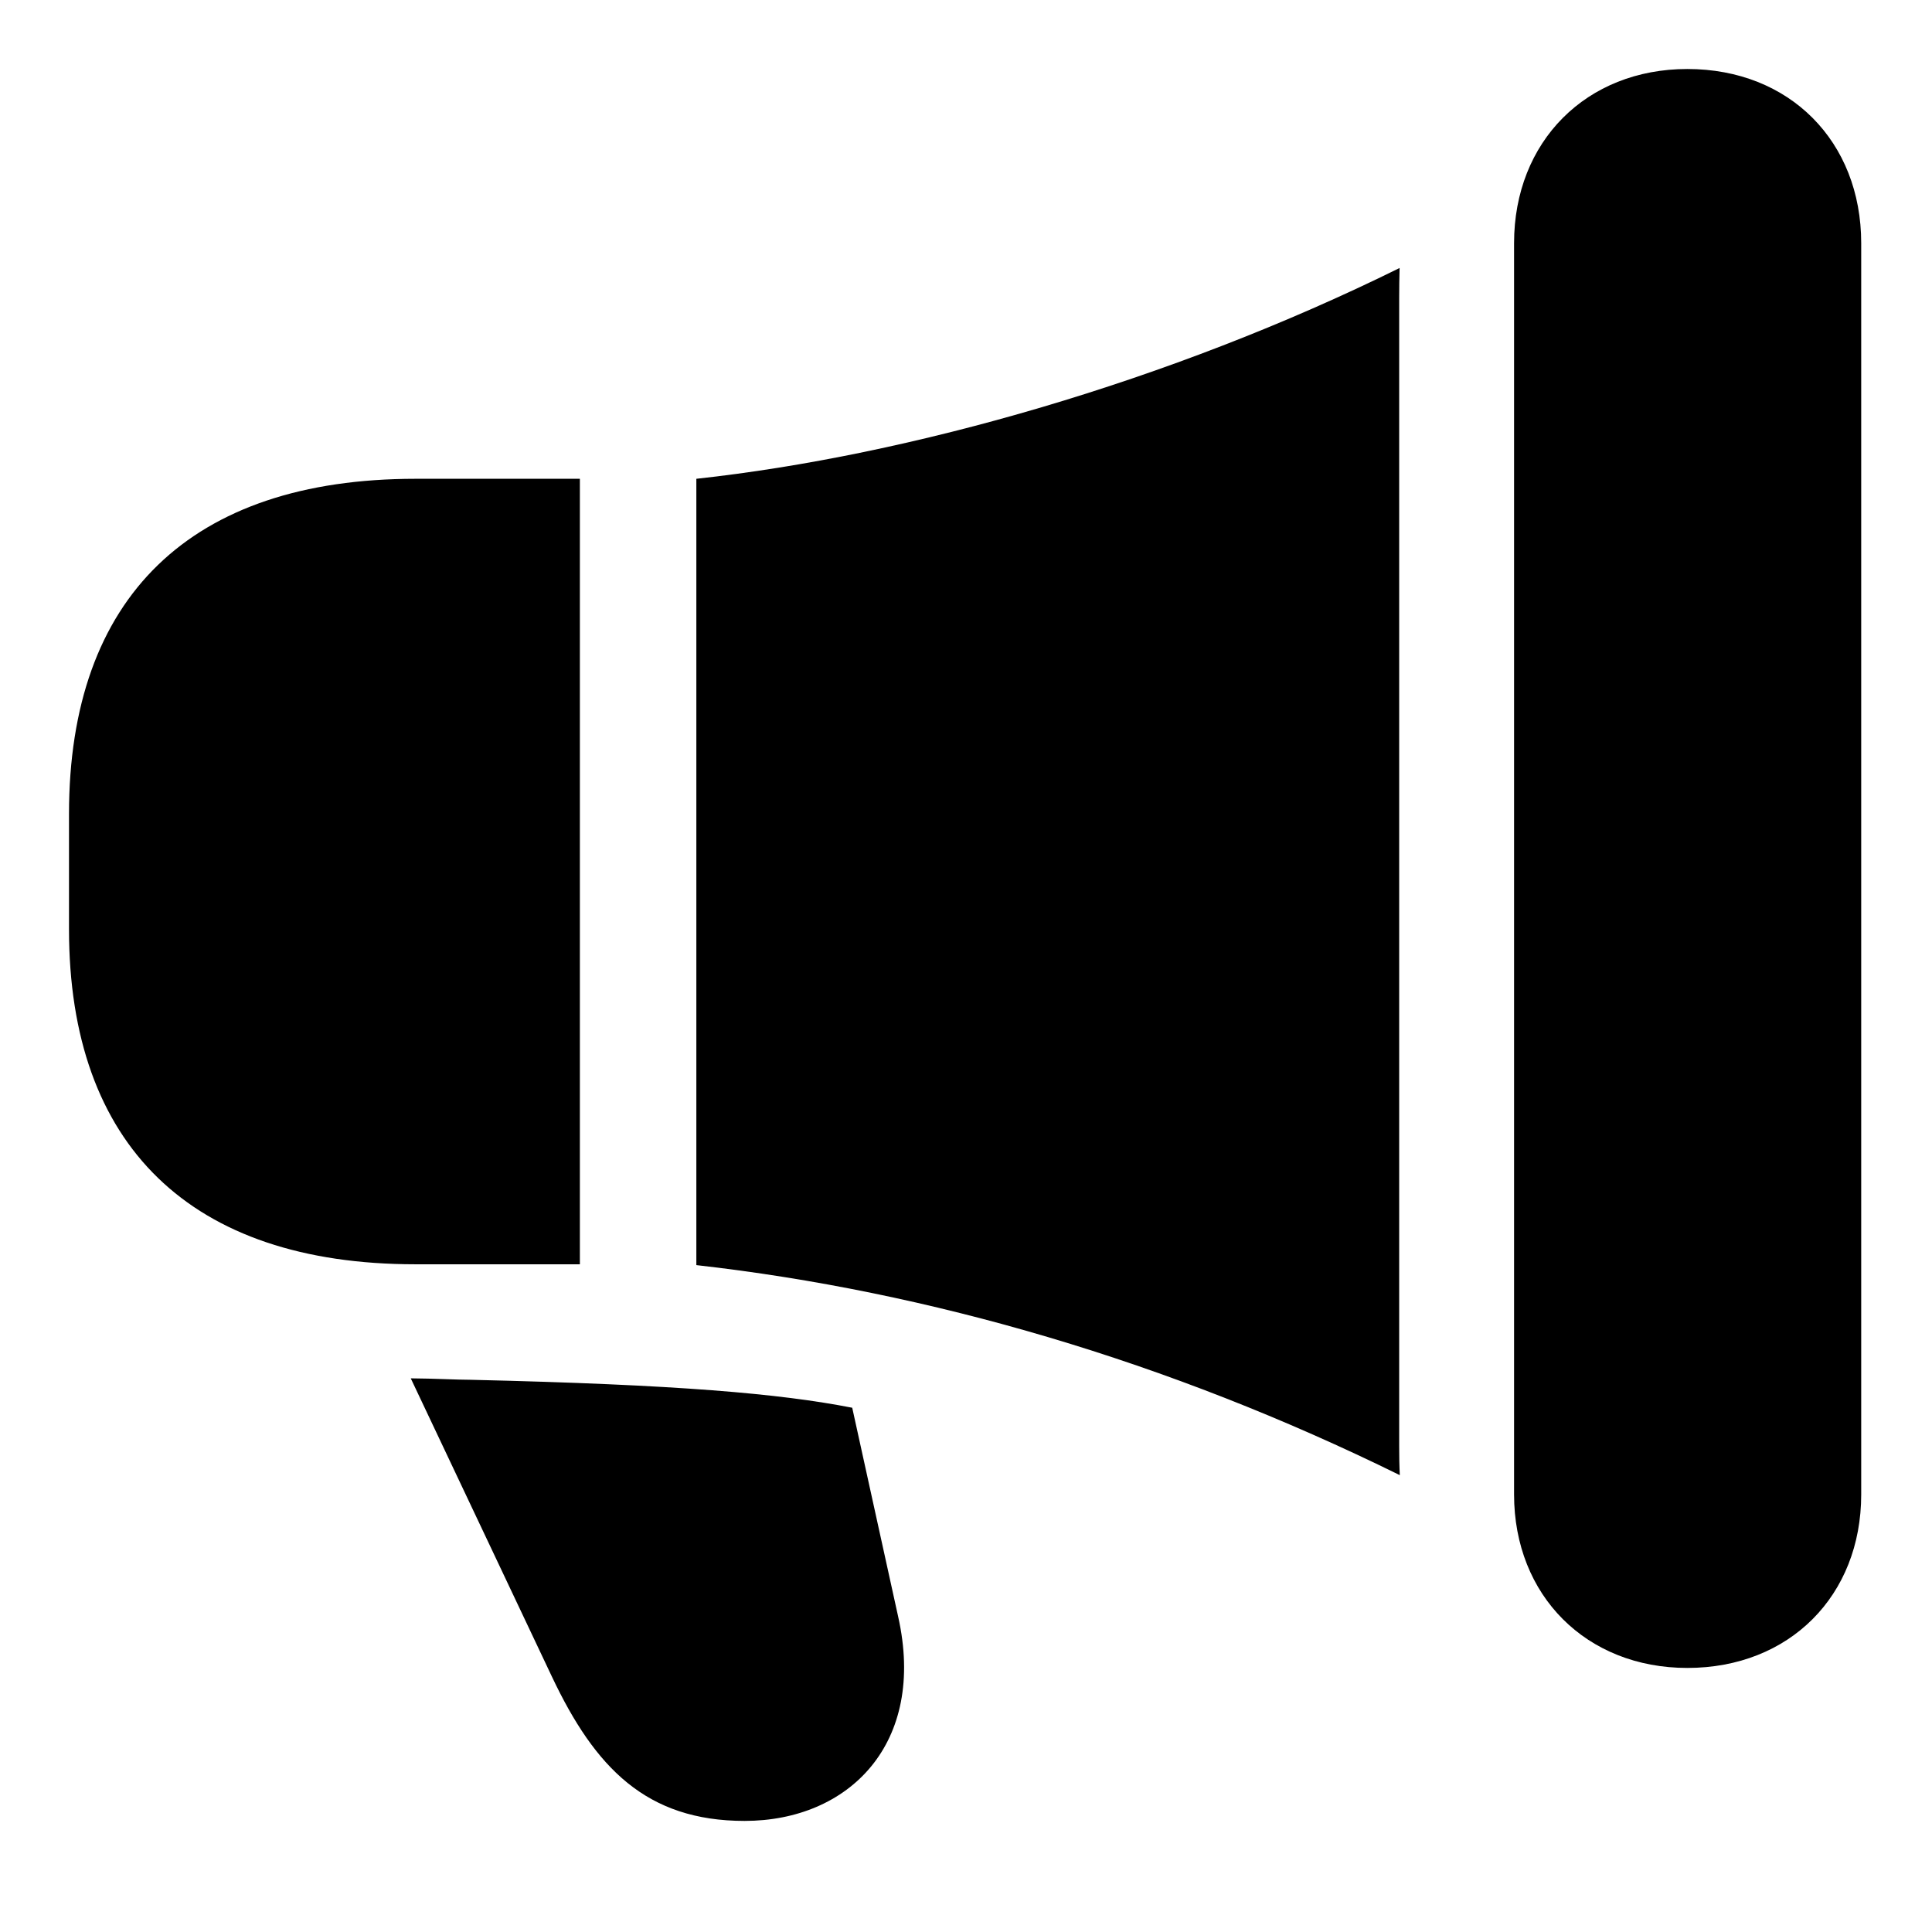 <svg width="28" height="28" viewBox="0 0 28 28" fill="none" xmlns="http://www.w3.org/2000/svg">
<path d="M6.022 18.323H8.404V6.939H6.022C2.762 6.939 1 8.653 1 11.796V13.467C1 16.601 2.762 18.323 6.022 18.323ZM10.092 18.335C13.459 18.715 16.935 19.728 20.287 21.379C20.28 21.243 20.278 21.095 20.278 20.959V4.315C20.278 4.163 20.28 4.034 20.284 3.884C16.959 5.527 13.175 6.604 10.092 6.939V18.335ZM24.454 24.173C25.935 24.173 26.974 23.125 26.974 21.659V3.524C26.974 2.049 25.935 1 24.454 1C22.991 1 21.943 2.049 21.943 3.524V21.659C21.943 23.125 22.991 24.173 24.454 24.173ZM10.791 26.39C12.304 26.39 13.431 25.269 13.016 23.426L12.351 20.402C11.3 20.197 9.829 20.067 6.824 19.997C6.619 19.997 6.292 19.978 5.953 19.976L8.001 24.304C8.623 25.617 9.365 26.39 10.791 26.39Z" fill="black"/>
</svg>
